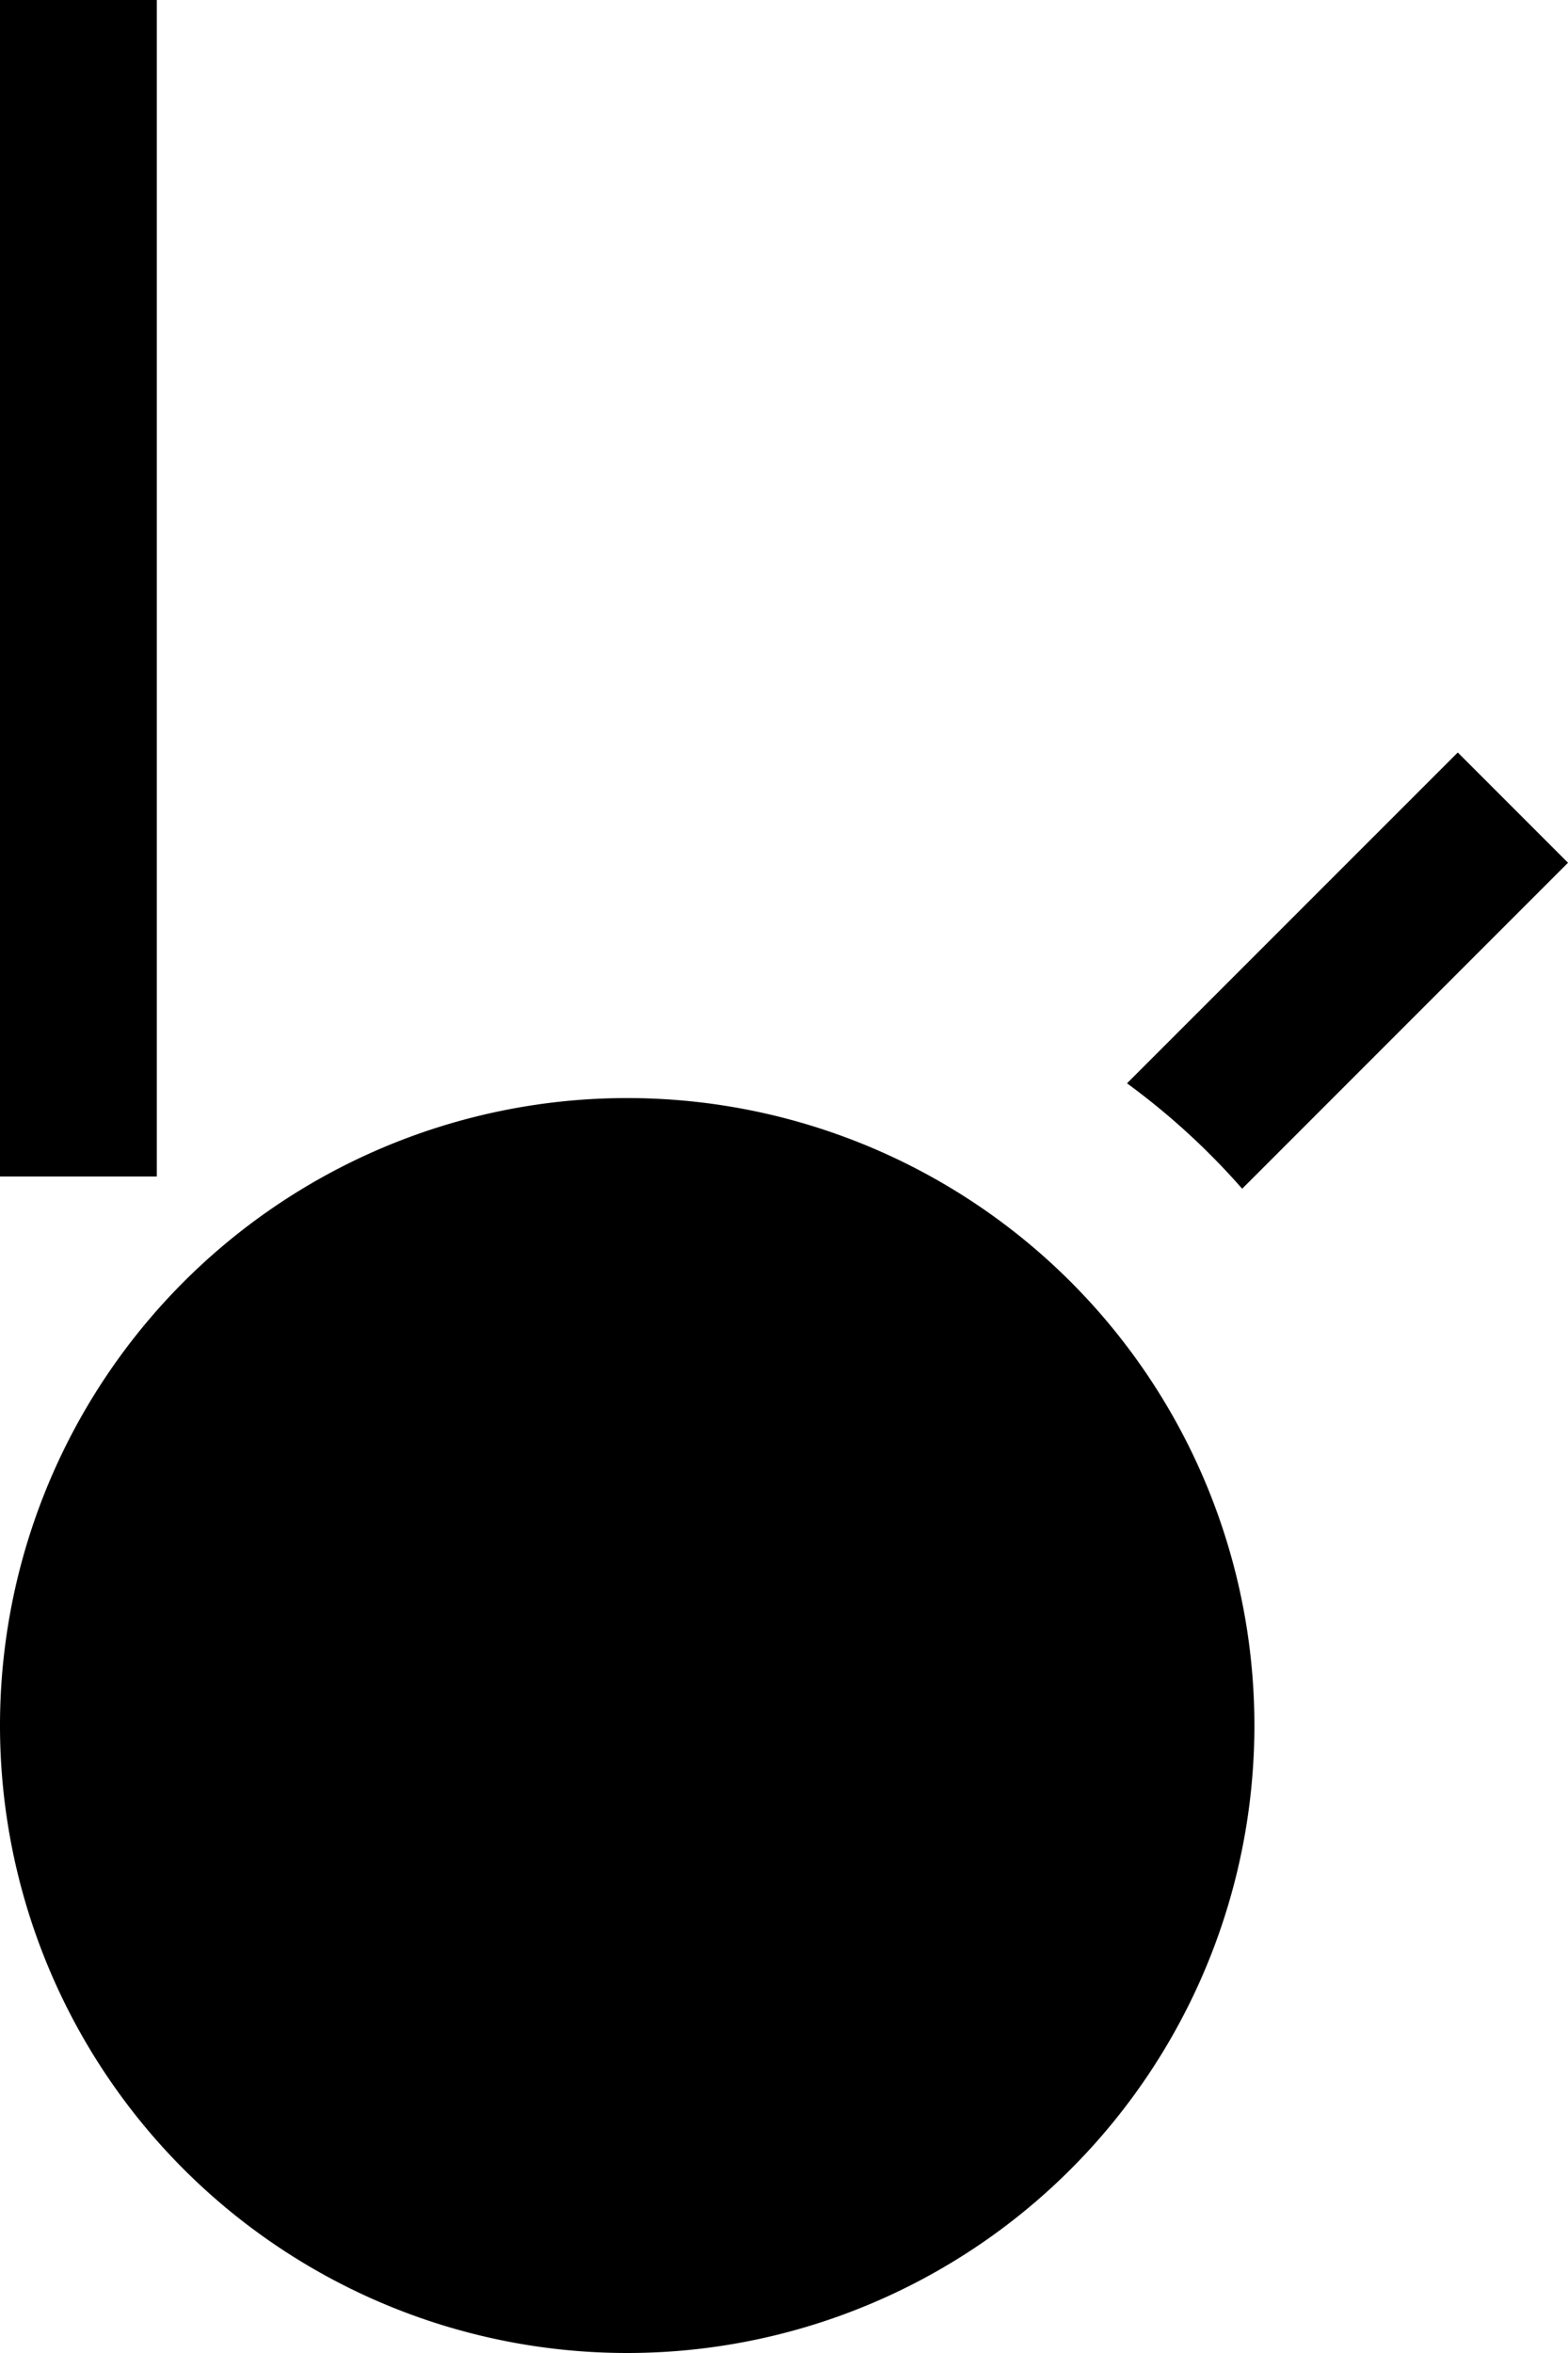 <svg xmlns="http://www.w3.org/2000/svg" width="20" height="30" version="1.0"><path d="M8 14a8 8 0 1 1 0 16 8 8 0 0 1 0-16zM2 0v15H0V0h2zM18.594 9.594L20 11l-4.156 4.156a9.052 9.052 0 0 0-1.469-1.344l4.219-4.218z"/></svg>